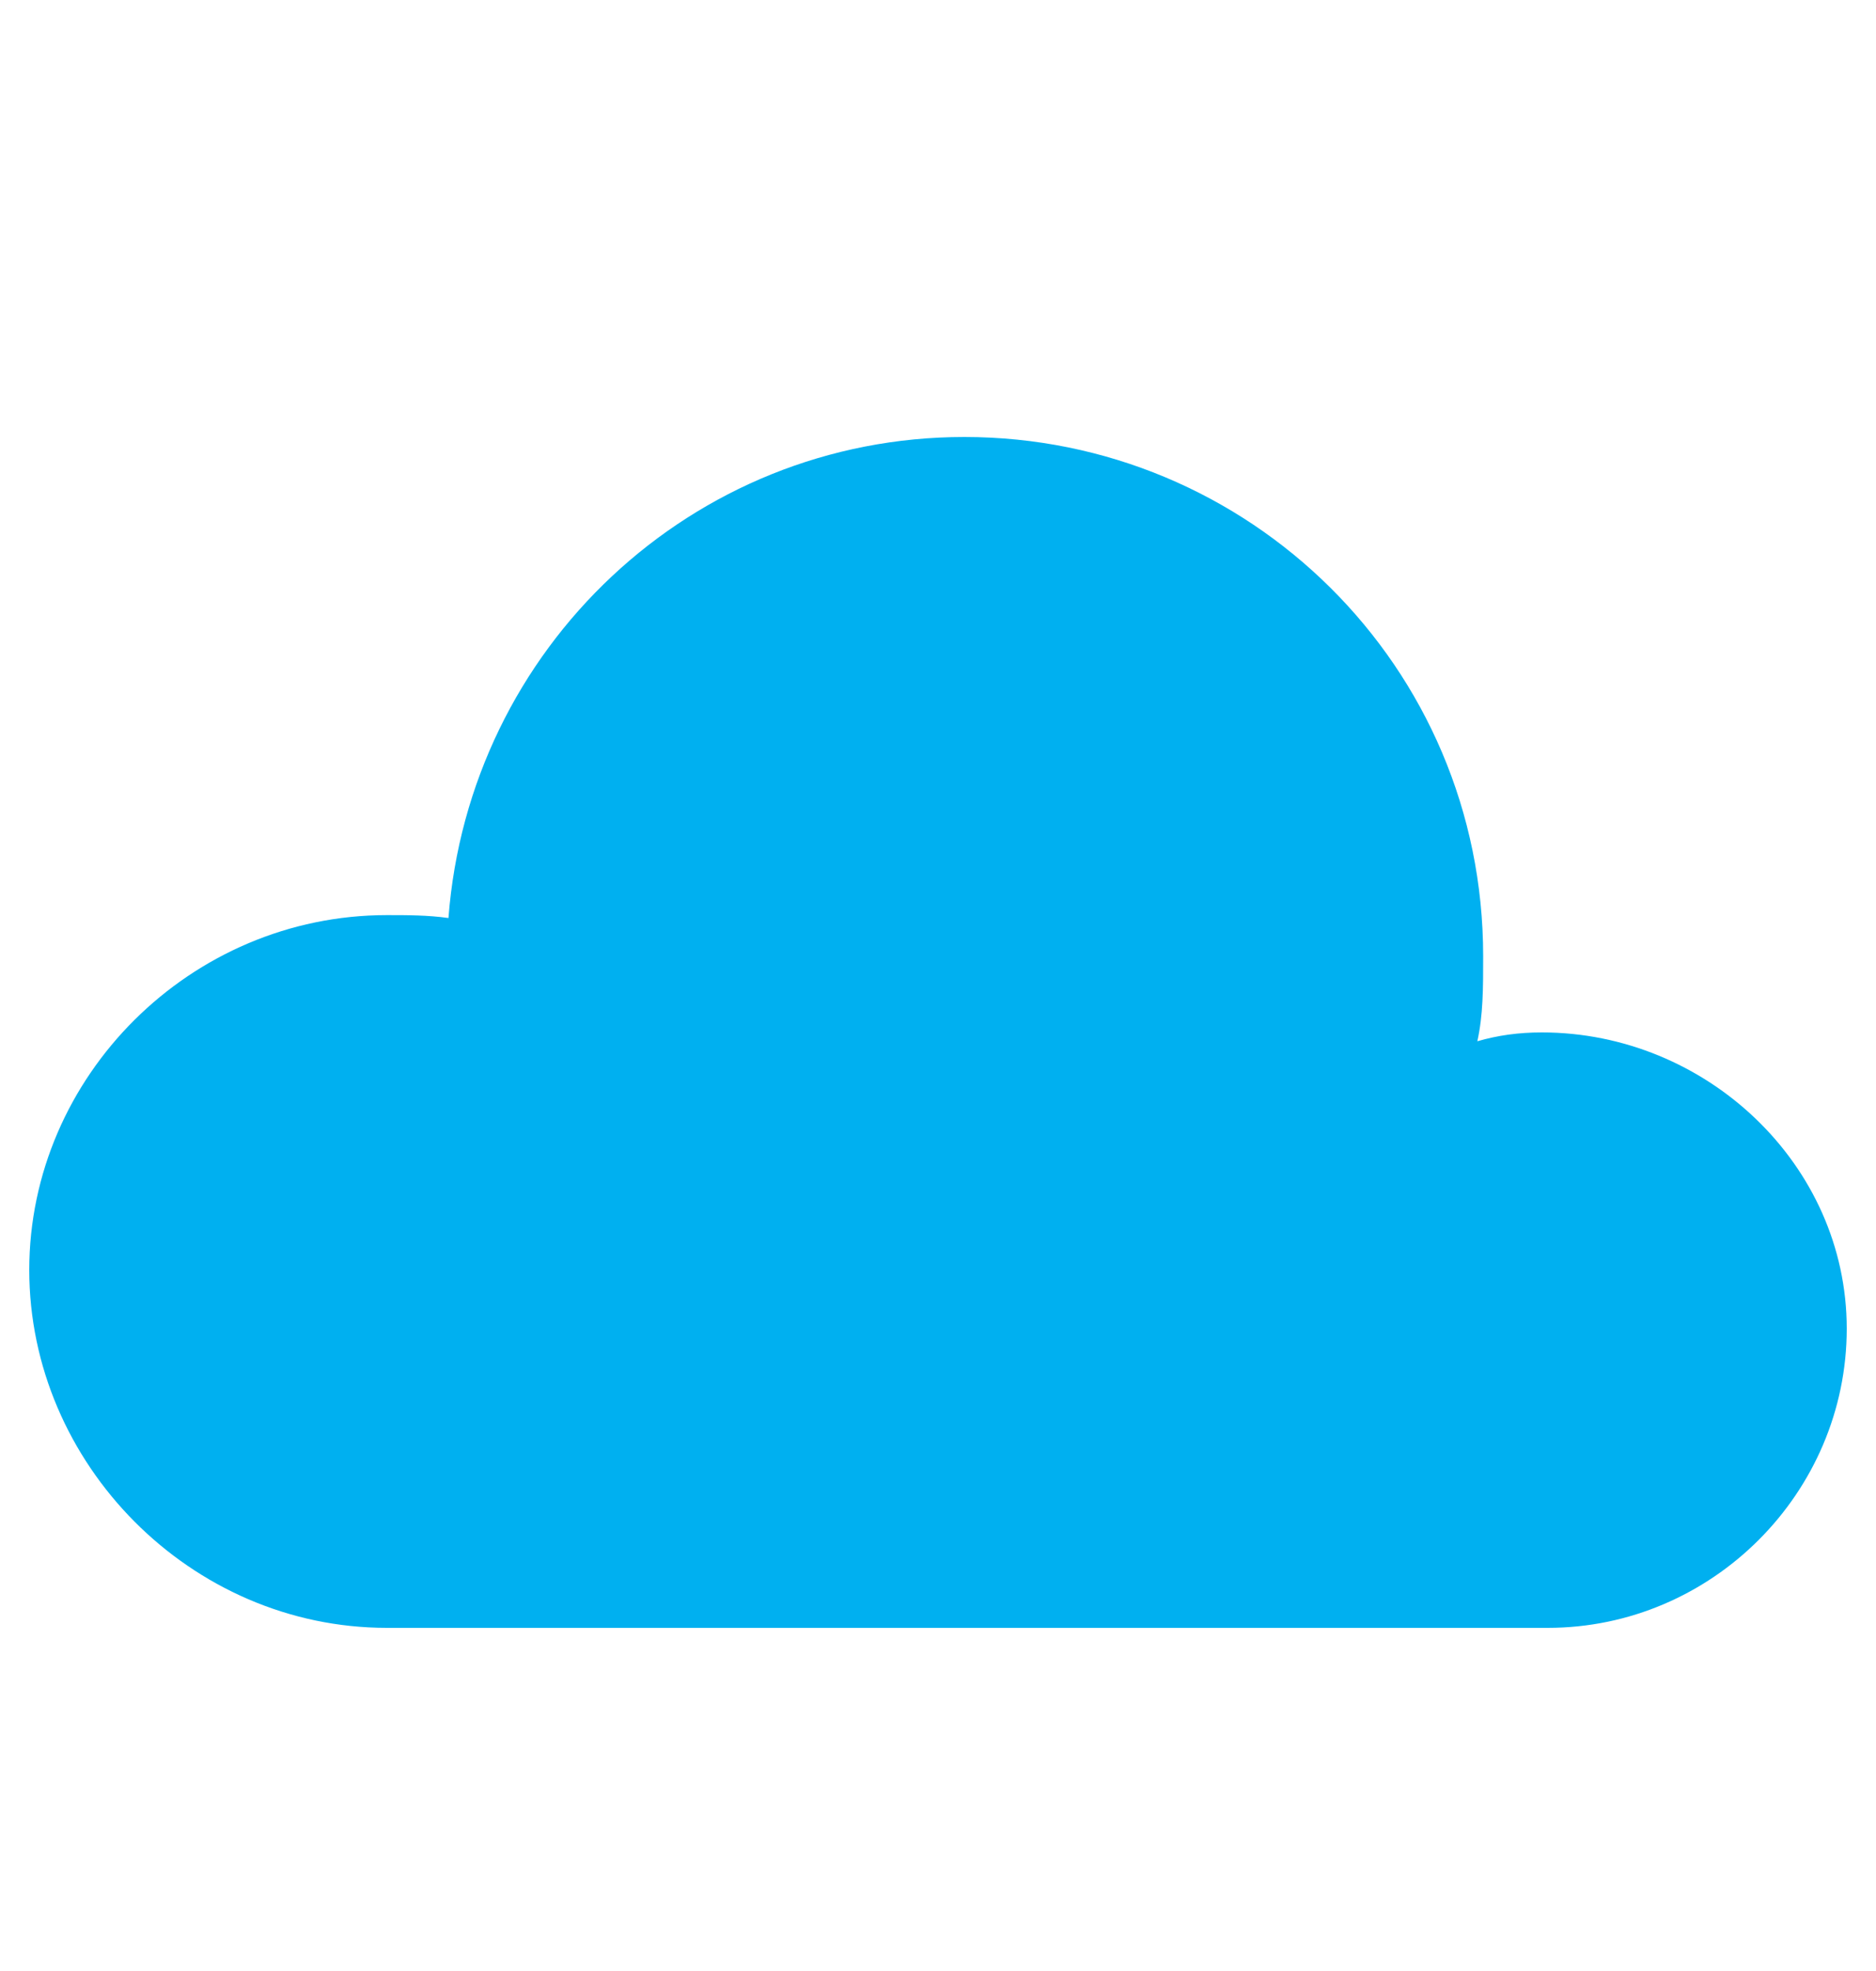 <svg width="20" height="21" xmlns="http://www.w3.org/2000/svg" xmlns:xlink="http://www.w3.org/1999/xlink" xml:space="preserve" overflow="hidden"><g transform="translate(-240 -148)"><g><g><g><g><path d="M256.438 159C256.188 159 255.969 159.031 255.75 159.094 255.812 158.812 255.812 158.531 255.812 158.188 255.812 155.094 253.312 152.656 250.281 152.656 247.375 152.656 245 154.906 244.781 157.781 244.562 157.75 244.344 157.75 244.125 157.75 242.031 157.75 240.312 159.469 240.312 161.531 240.312 163.594 242.031 165.344 244.125 165.344L256.5 165.344C258.25 165.344 259.688 163.906 259.688 162.156 259.688 160.406 258.188 159 256.438 159Z" fill="#00B0F0" fill-rule="nonzero" fill-opacity="1"/></g></g></g></g></g></svg>